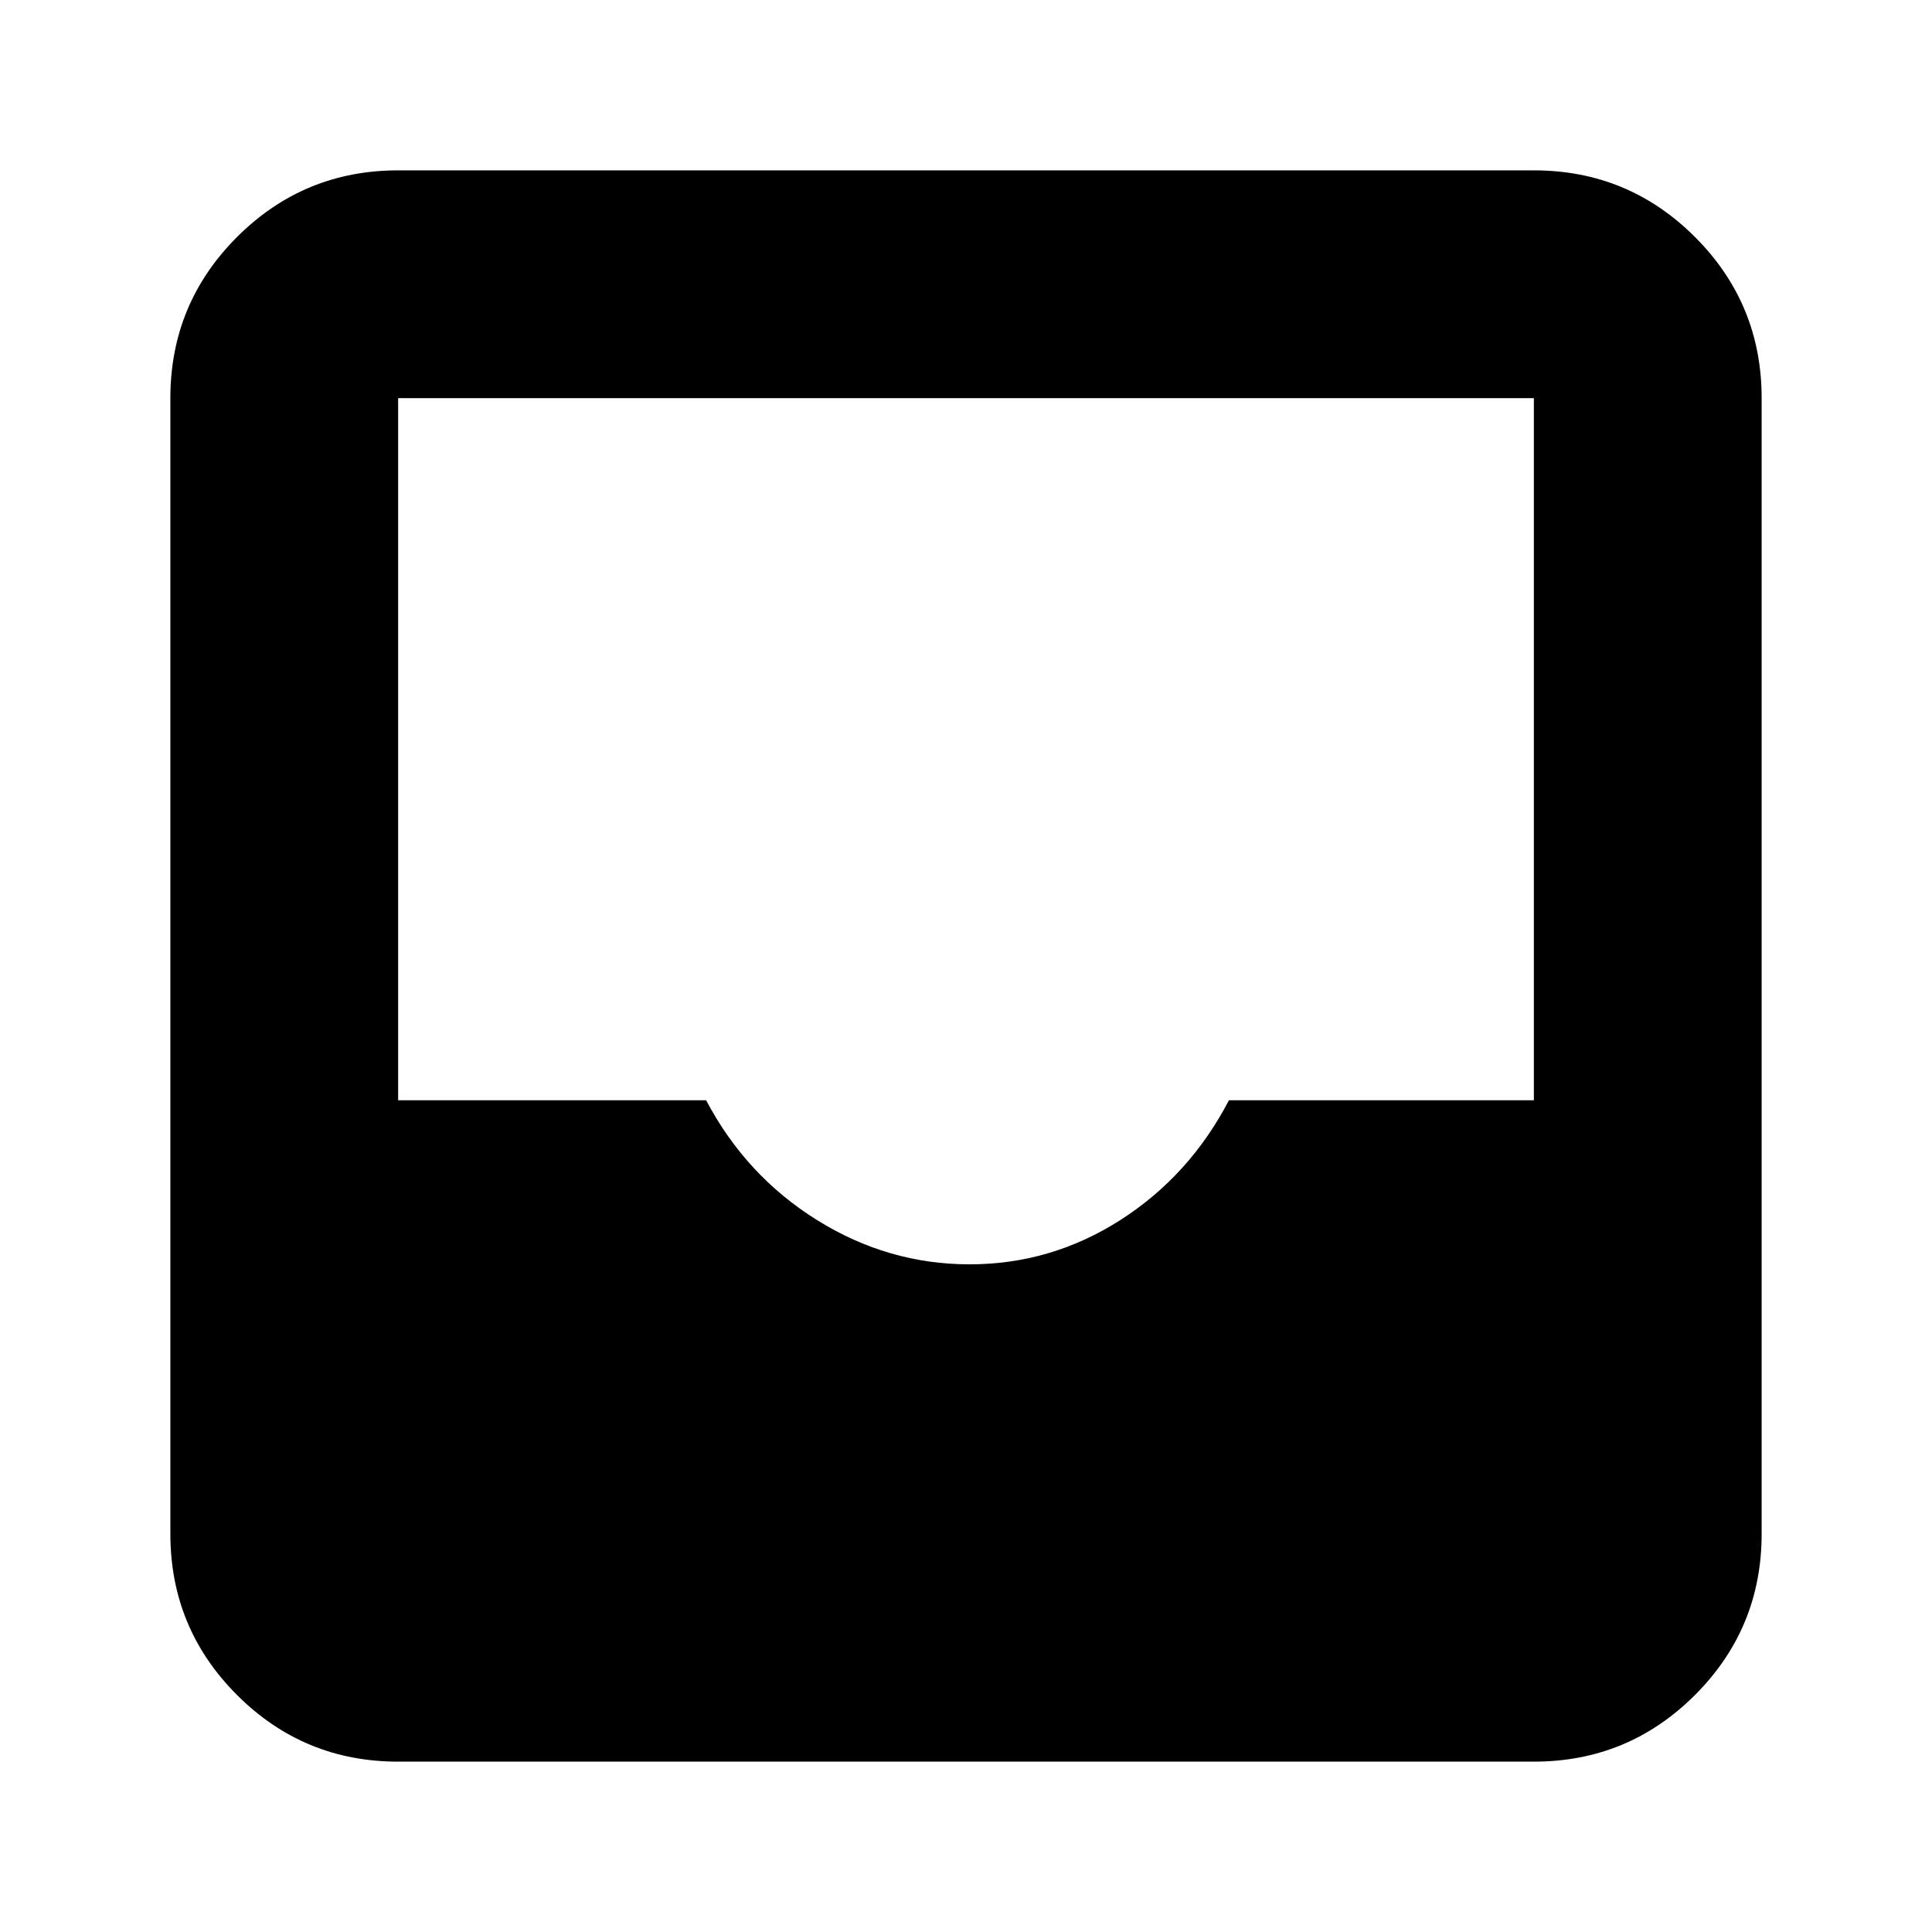 <svg xmlns="http://www.w3.org/2000/svg" height="24" viewBox="0 -960 960 960" width="24"><path d="M197.83-84.65q-46.93 0-80.06-33.12-33.12-33.13-33.12-80.06v-564.34q0-46.93 33.12-80.06 33.13-33.12 80.06-33.12h564.34q46.93 0 80.06 33.12 33.12 33.13 33.12 80.06v564.34q0 46.93-33.12 80.06-33.13 33.12-80.06 33.12H197.83Zm283.93-247.11q40.52 0 74.92-22 34.41-22 53.97-59.52h151.52v-348.89H197.83v348.89h153.04q19.8 37.52 55.09 59.52 35.28 22 75.8 22Z"/></svg>